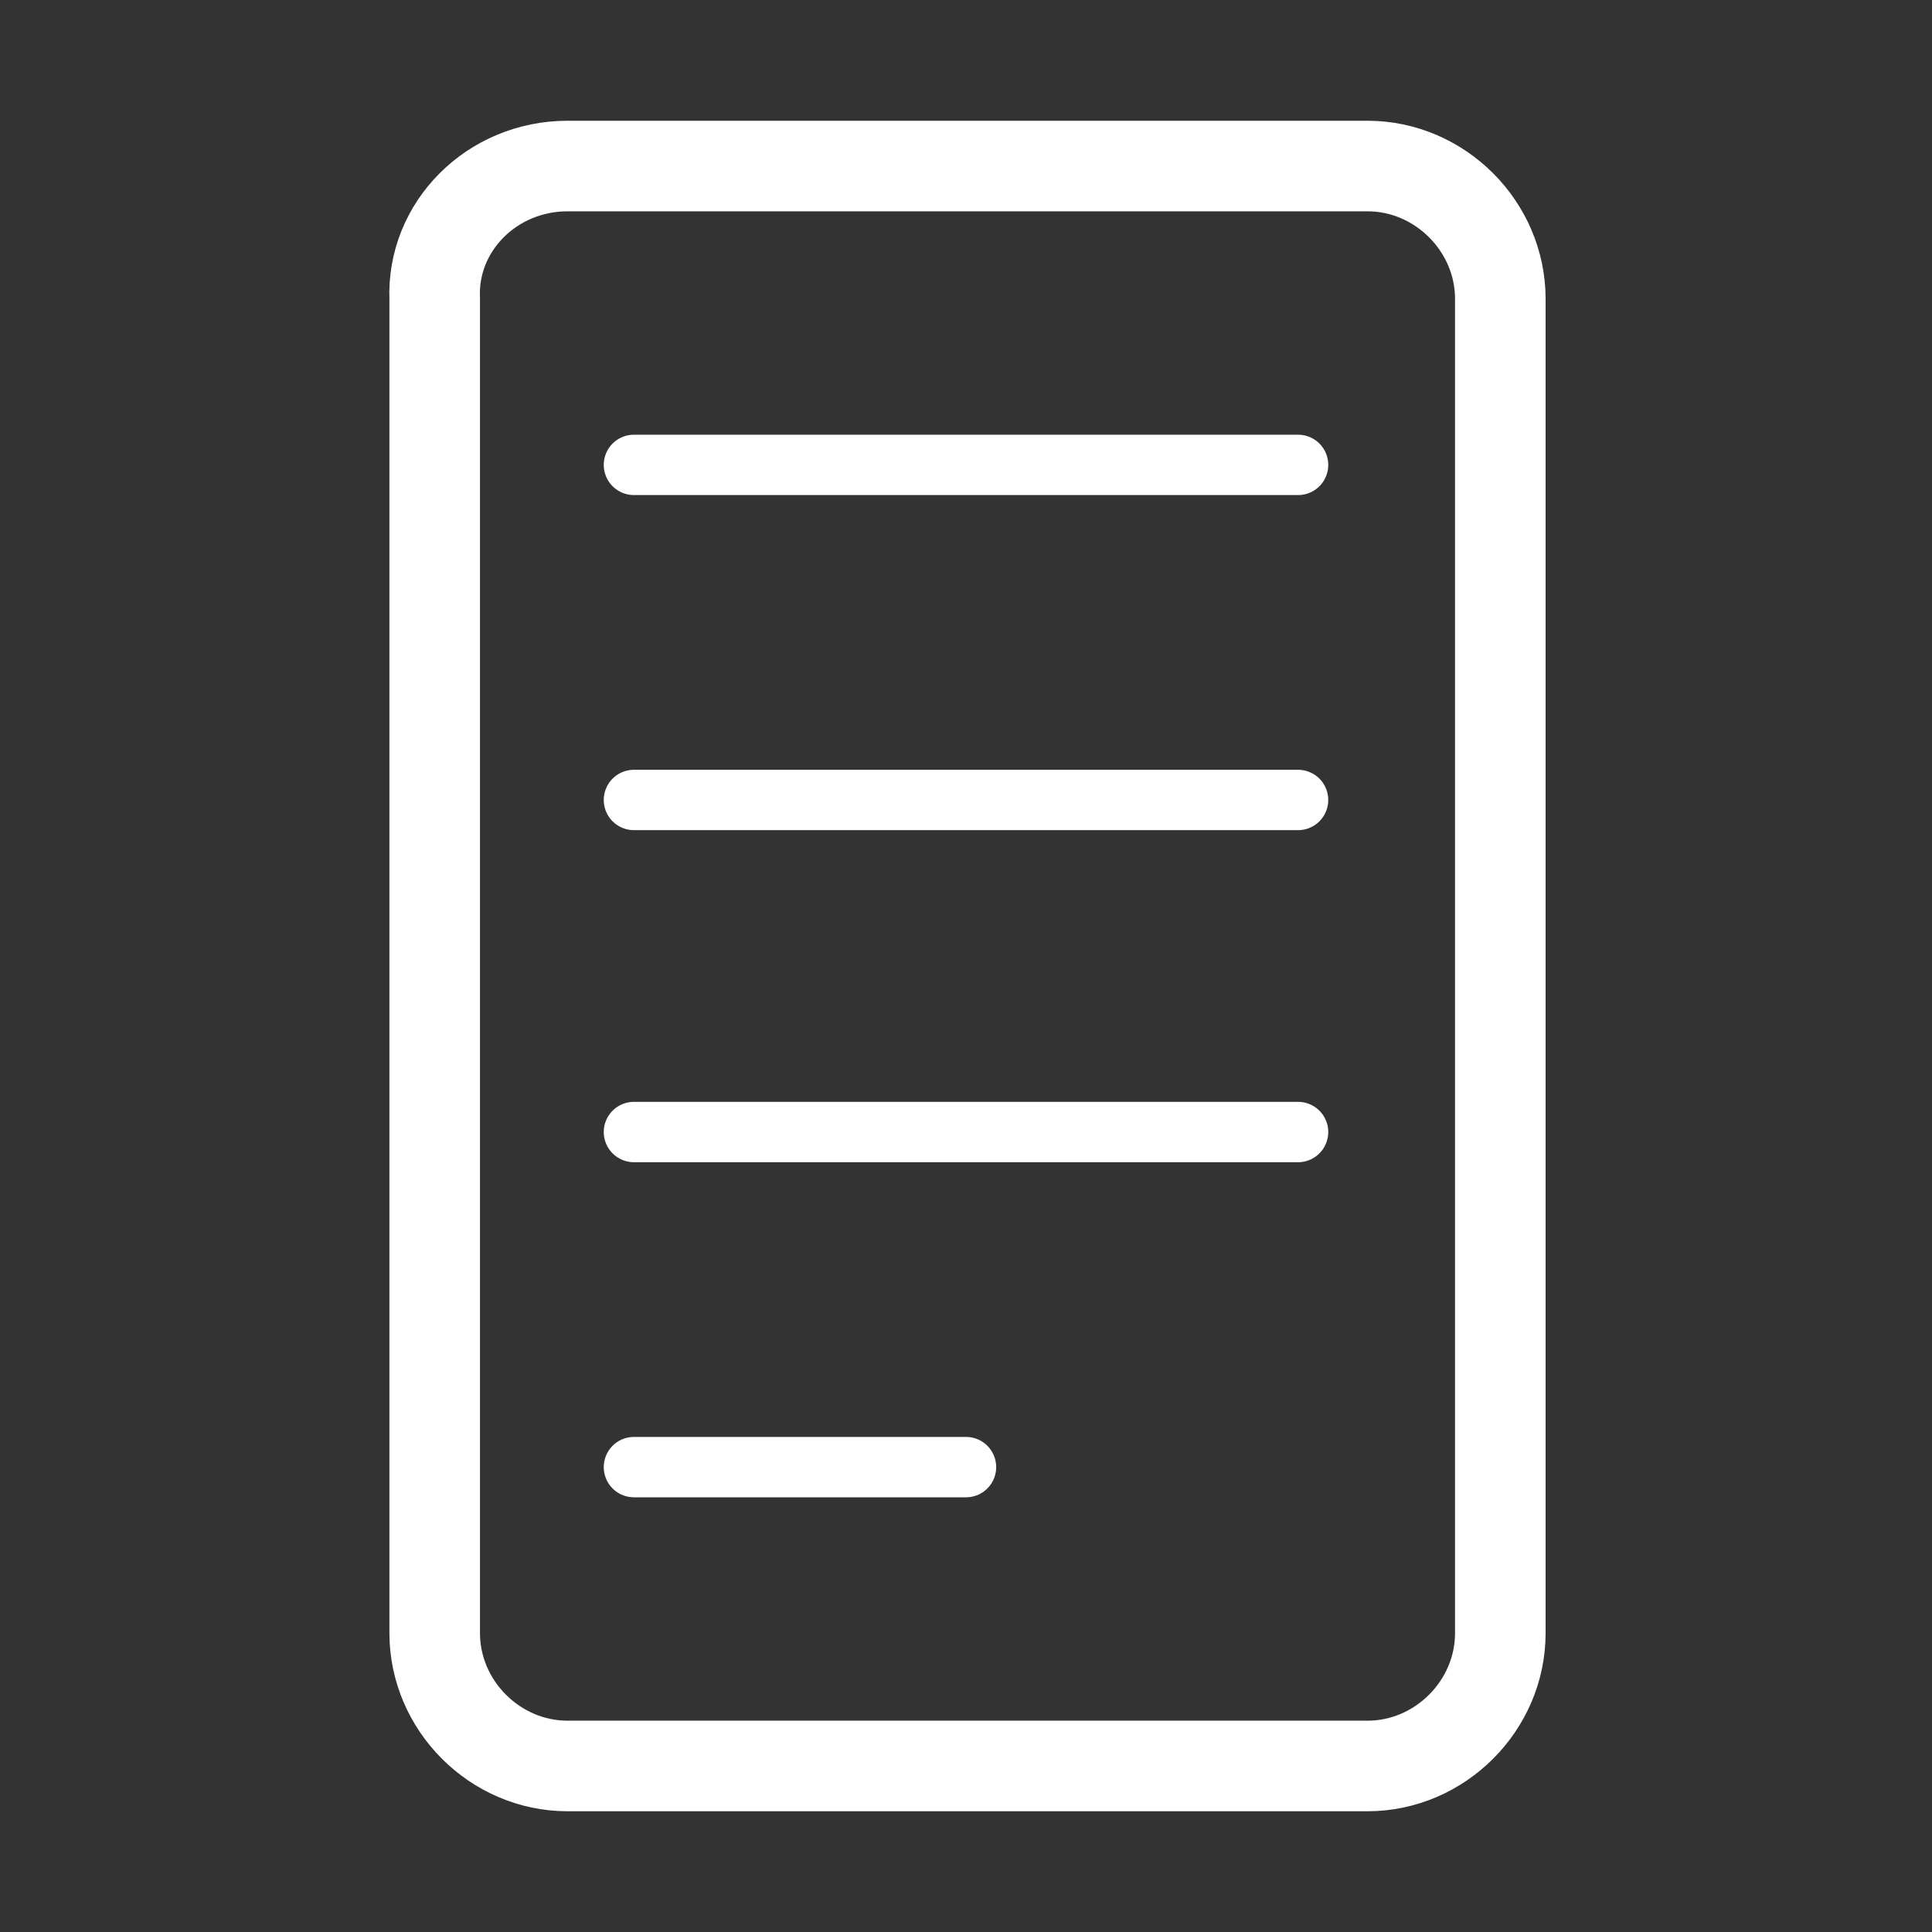 <?xml version="1.0" encoding="utf-8"?>
<!-- Generator: Adobe Illustrator 26.0.3, SVG Export Plug-In . SVG Version: 6.00 Build 0)  -->
<svg version="1.1" id="Ebene_1" xmlns="http://www.w3.org/2000/svg" xmlns:xlink="http://www.w3.org/1999/xlink" x="0px" y="0px"
	 viewBox="0 0 64 64" style="enable-background:new 0 0 64 64;" xml:space="preserve">
<rect x="0" y="0" width="64" height="64" fill="#333333" stroke="none"/>
<style type="text/css">
	.st0{fill:none;stroke:#FFFFFF;stroke-width:3;stroke-miterlimit:10;}
	.st1{fill:none;stroke:#FFFFFF;stroke-width:2;stroke-linecap:round;stroke-miterlimit:10;}
</style>
<path class="st0" d="M18.8,5.5h26.5c2.4,0,4.4,2,4.4,4.4v44.2c0,2.4-2,4.4-4.4,4.4H18.8c-2.4,0-4.4-2-4.4-4.4V9.9
	C14.3,7.5,16.3,5.5,18.8,5.5z"/>
<g id="Ebene_2_00000075157275865327158350000005021042806086151337_">
	<line class="st1" x1="21" y1="15.4" x2="43" y2="15.4"/>
	<line class="st1" x1="21" y1="48.6" x2="32" y2="48.6"/>
	<line class="st1" x1="21" y1="26.5" x2="43" y2="26.5"/>
	<line class="st1" x1="21" y1="37.5" x2="43" y2="37.5"/>
</g>
</svg>
